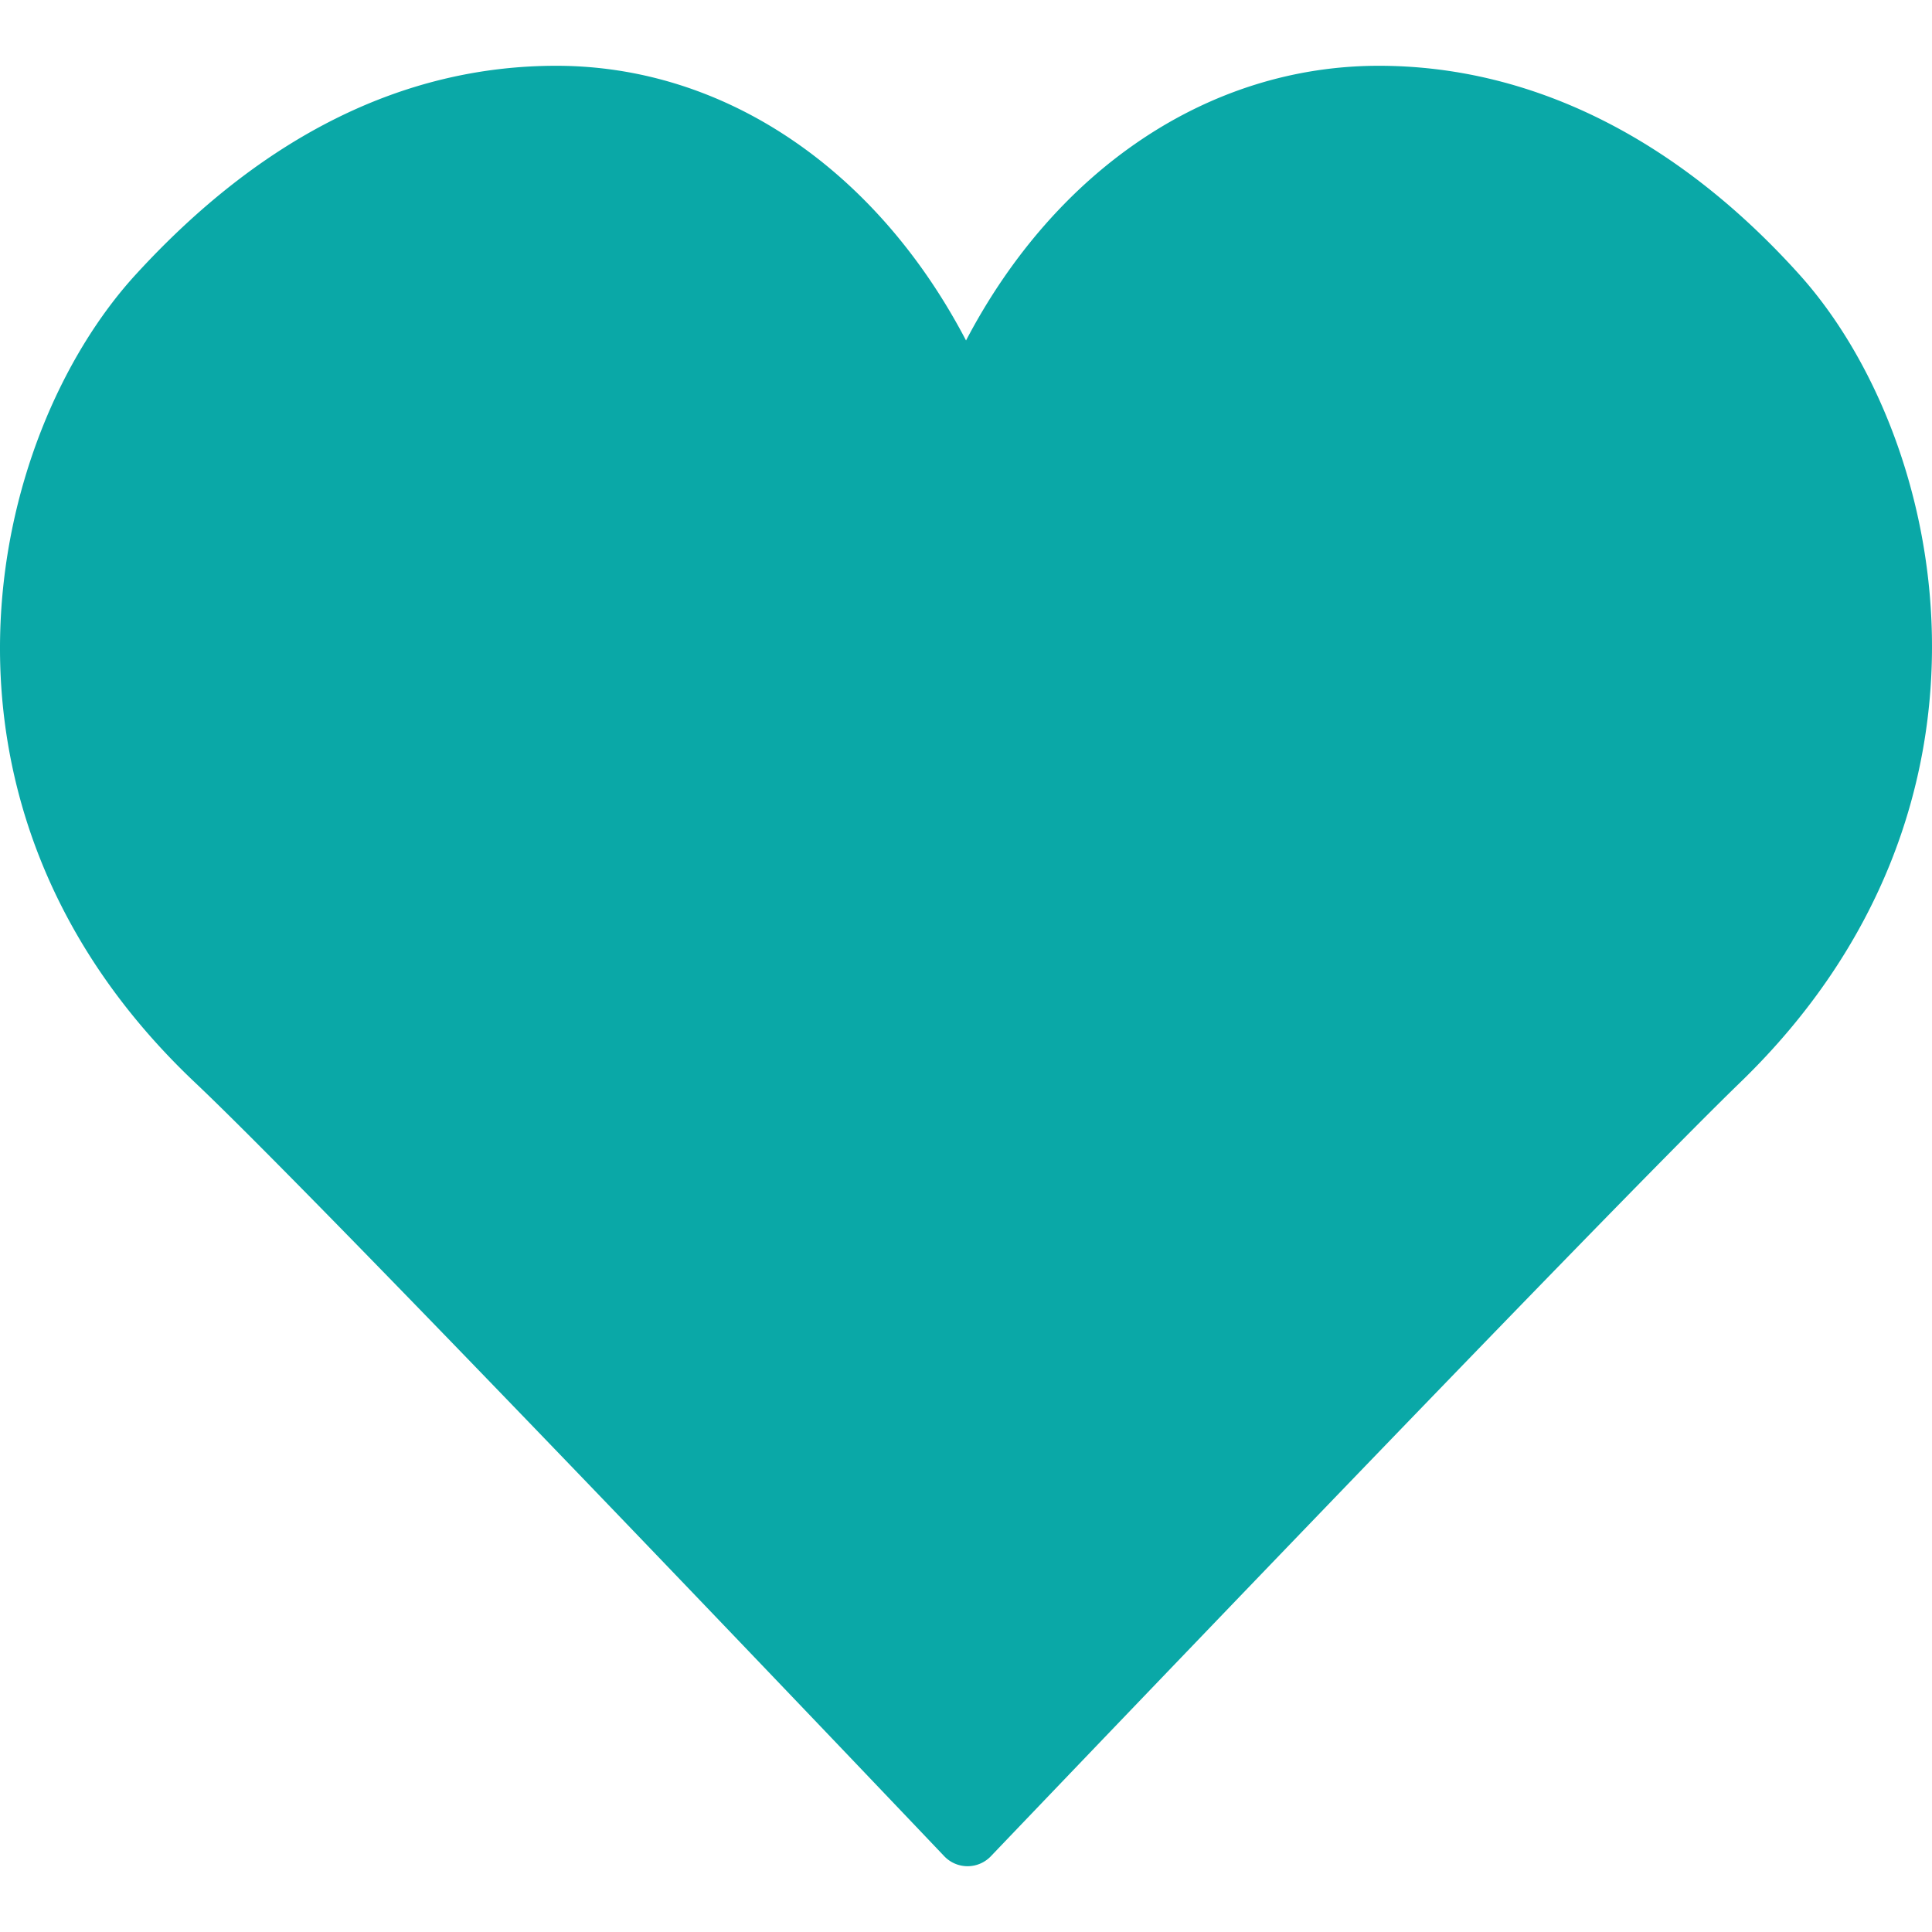 <svg xmlns="http://www.w3.org/2000/svg" xml:space="preserve" viewBox="0 0 503.876 503.876"><path fill="#0aa8a7" d="M469.361 71.689C437.29 36.008 399.335 17.157 359.6 17.157c-44.309 0-84.27 27.01-107.654 71.638-23.334-44.628-62.993-71.638-106.857-71.638-39.743 0-76.649 18.331-109.719 54.482-38.762 42.403-60.643 138.701 15.519 210.717 35.143 33.221 193.779 200.074 195.374 201.753a8.4 8.4 0 0 0 6.077 2.61h.008a8.4 8.4 0 0 0 6.068-2.594c1.603-1.679 160.667-168.163 195.458-201.837 74.702-72.326 53.4-168.422 15.487-210.599"/></svg>